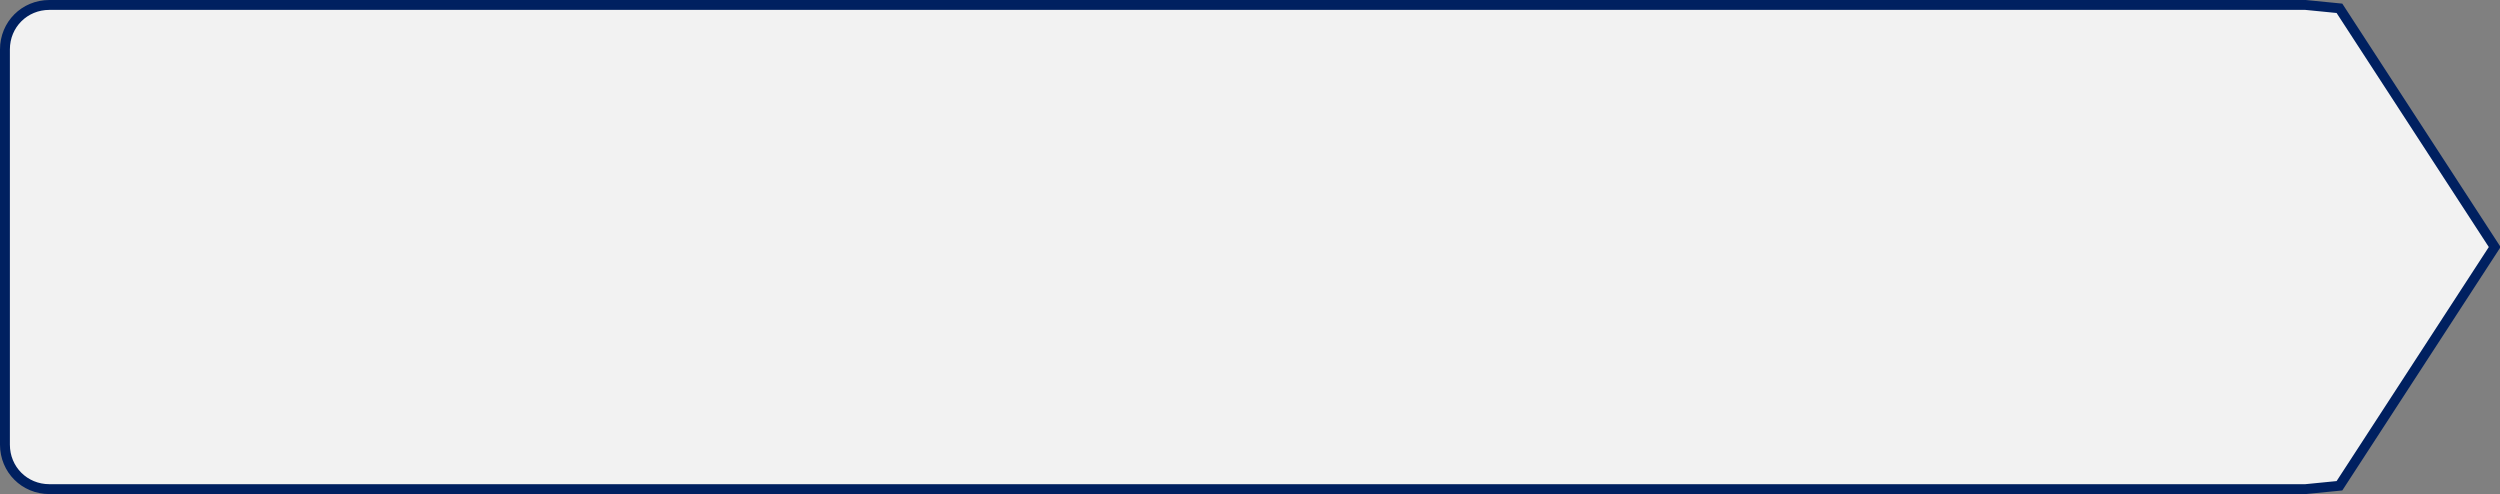 ﻿<?xml version="1.0" encoding="utf-8"?>
<svg version="1.1" xmlns:xlink="http://www.w3.org/1999/xlink" width="253px" height="50px" xmlns="http://www.w3.org/2000/svg">
  <rect width="100%" height="100%" fill="#808080" stroke="none"/>
  <g transform="matrix(1 0 0 1 -1246 -182 )">
    <path d="M 1479.311 182.5  C 1479.311 182.5  1482.752 182.84  1482.752 182.84  C 1482.752 182.84  1498.463 207  1498.463 207  C 1498.463 207  1482.752 231.16  1482.752 231.16  C 1482.752 231.16  1479.311 231.5  1479.311 231.5  C 1479.311 231.5  1251 231.5  1251 231.5  C 1248.48 231.5  1246.5 229.52  1246.5 227  C 1246.5 227  1246.5 187  1246.5 187  C 1246.5 184.48  1248.48 182.5  1251 182.5  C 1251 182.5  1479.311 182.5  1479.311 182.5  Z " fill-rule="nonzero" fill="#f2f2f2" stroke="none" />
    <path d="M 1479.311 182.5  C 1479.311 182.5  1482.752 182.84  1482.752 182.84  C 1482.752 182.84  1498.463 207  1498.463 207  C 1498.463 207  1482.752 231.16  1482.752 231.16  C 1482.752 231.16  1479.311 231.5  1479.311 231.5  C 1479.311 231.5  1251 231.5  1251 231.5  C 1248.48 231.5  1246.5 229.52  1246.5 227  C 1246.5 227  1246.5 187  1246.5 187  C 1246.5 184.48  1248.48 182.5  1251 182.5  C 1251 182.5  1479.311 182.5  1479.311 182.5  Z " stroke-width="1" stroke="#002060" fill="none" />
  </g>
</svg>
